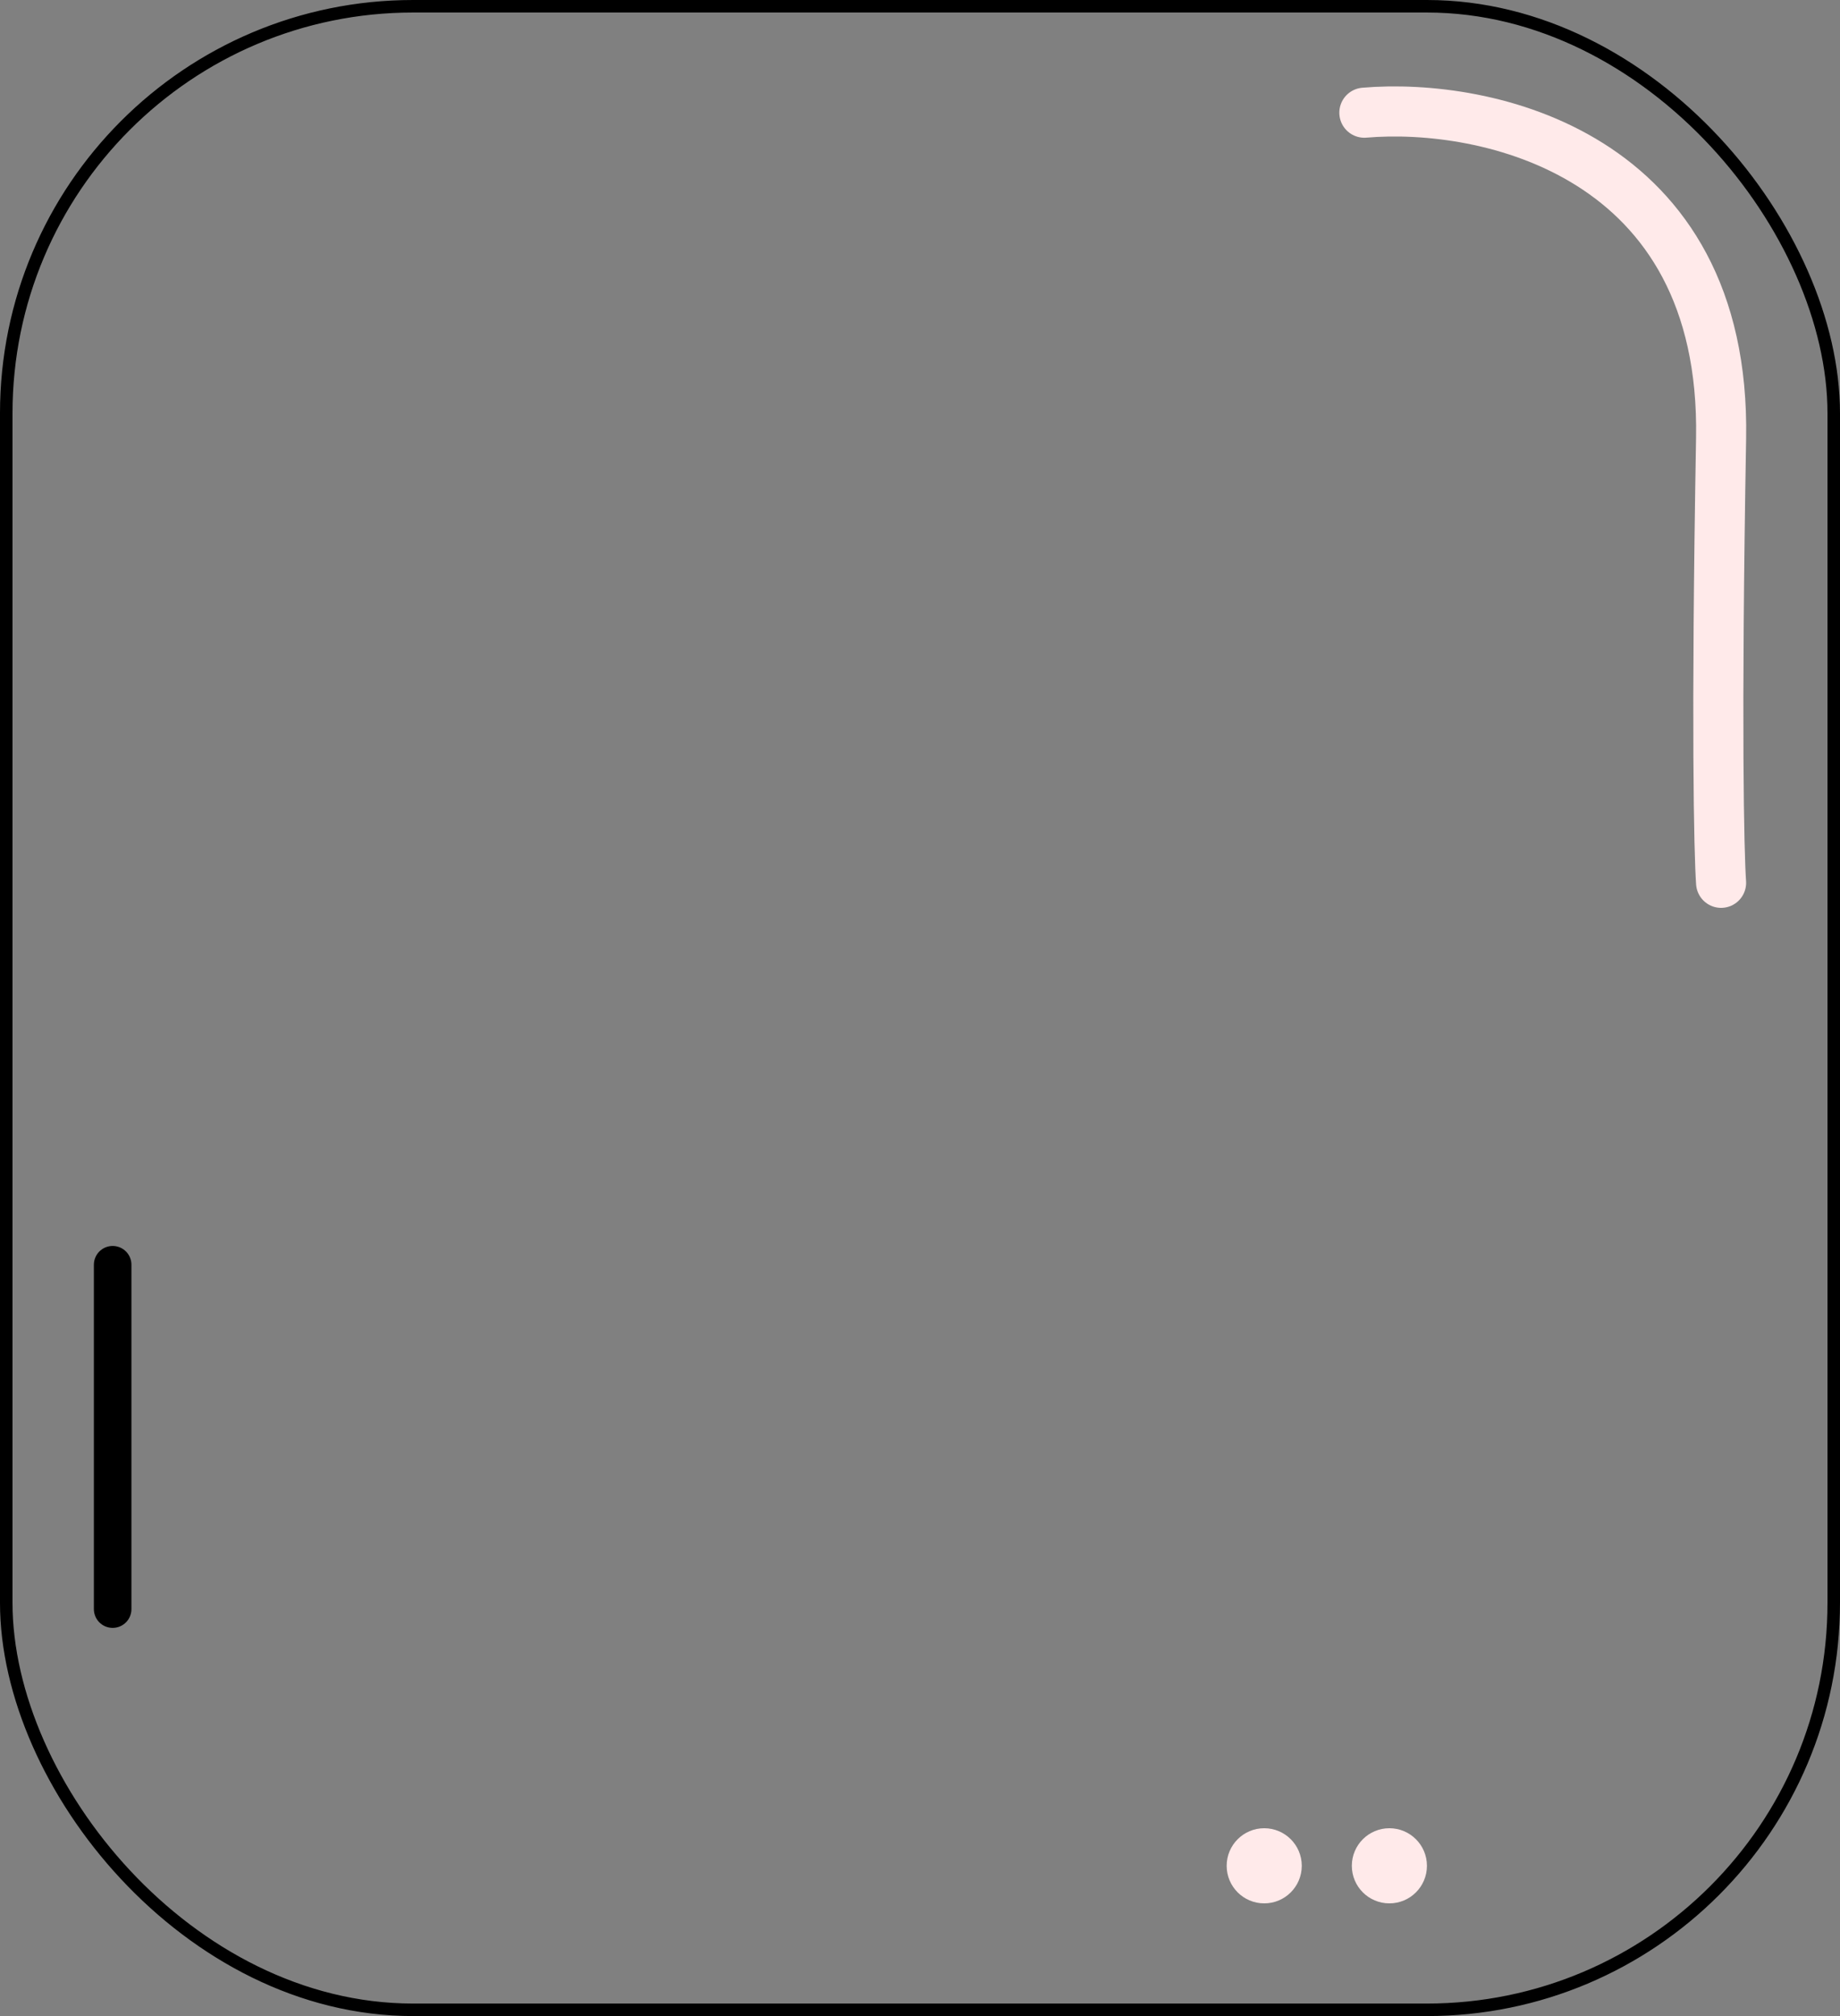 <svg width="147" height="161" viewBox="0 0 147 161" fill="none" xmlns="http://www.w3.org/2000/svg">
<rect x="0" y="0" width="147" height="161" fill="#808080" stroke="none"/>
<rect x="0.5" y="0.5" width="146" height="160" rx="32.5" stroke="black"/>
<path d="M109 9C118.667 8.167 137.9 12.2 137.5 35C137.1 57.8 137.333 68.167 137.5 70.5" stroke="#FFEAEA" stroke-width="4" stroke-linecap="round"/>
<path d="M9 101V128.5" stroke="black" stroke-width="3" stroke-linecap="round"/>
<circle cx="101" cy="149" r="3" fill="#FFEAEA"/>
<circle cx="111" cy="149" r="3" fill="#FFEAEA"/>
</svg>
